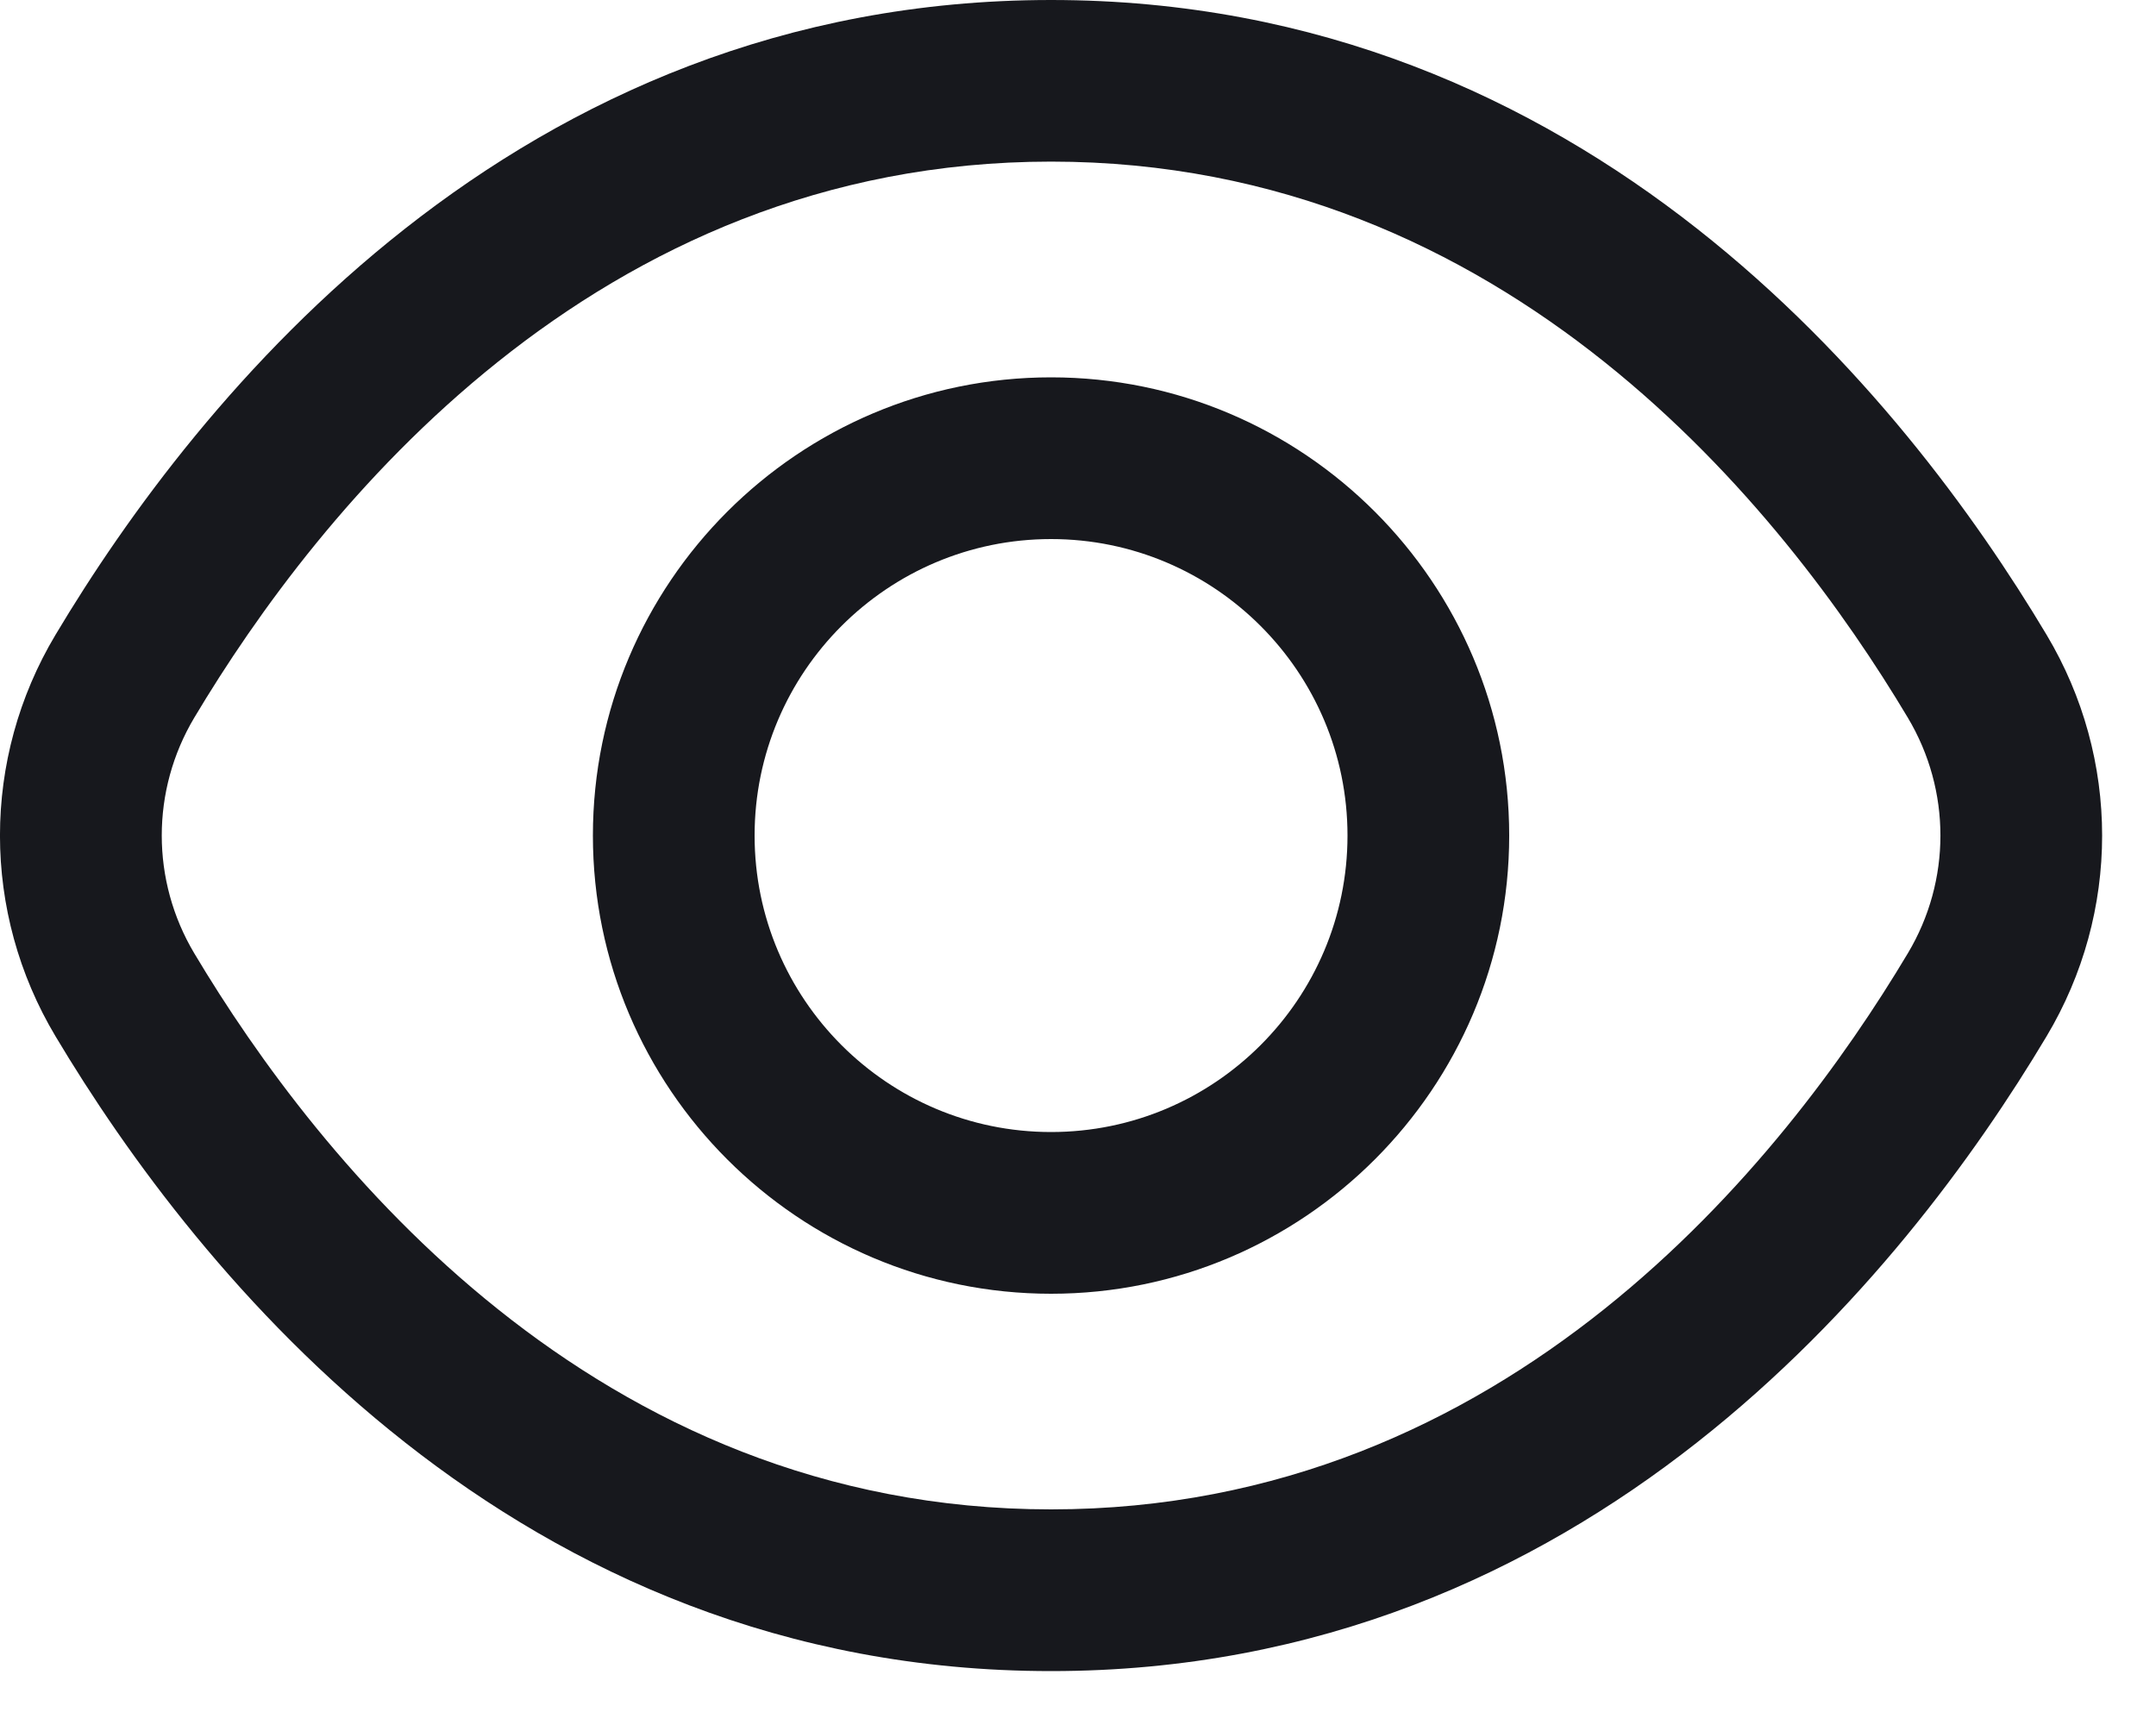 <svg width="20" height="16" viewBox="0 0 20 16" fill="none" xmlns="http://www.w3.org/2000/svg">
<path d="M18.985 5.888C17.672 3.689 14.725 0 9.75 0C4.775 0 1.828 3.689 0.515 5.888C-0.172 7.036 -0.172 8.463 0.515 9.612C1.828 11.811 4.775 15.5 9.75 15.5C14.725 15.5 17.672 11.811 18.985 9.612C19.672 8.463 19.672 7.037 18.985 5.888ZM17.698 8.842C16.548 10.768 13.985 14 9.75 14C5.515 14 2.952 10.769 1.802 8.842C1.4 8.168 1.4 7.331 1.802 6.657C2.952 4.731 5.515 1.499 9.75 1.499C13.985 1.499 16.548 4.73 17.698 6.657C18.101 7.332 18.101 8.168 17.698 8.842ZM9.75 3.5C7.406 3.5 5.5 5.407 5.5 7.75C5.5 10.093 7.406 12 9.75 12C12.094 12 14 10.093 14 7.75C14 5.407 12.094 3.5 9.75 3.5ZM9.75 10.5C8.233 10.5 7 9.267 7 7.75C7 6.233 8.233 5 9.75 5C11.267 5 12.5 6.233 12.5 7.75C12.5 9.267 11.267 10.5 9.75 10.5Z" fill="#17181D"/>
</svg>
